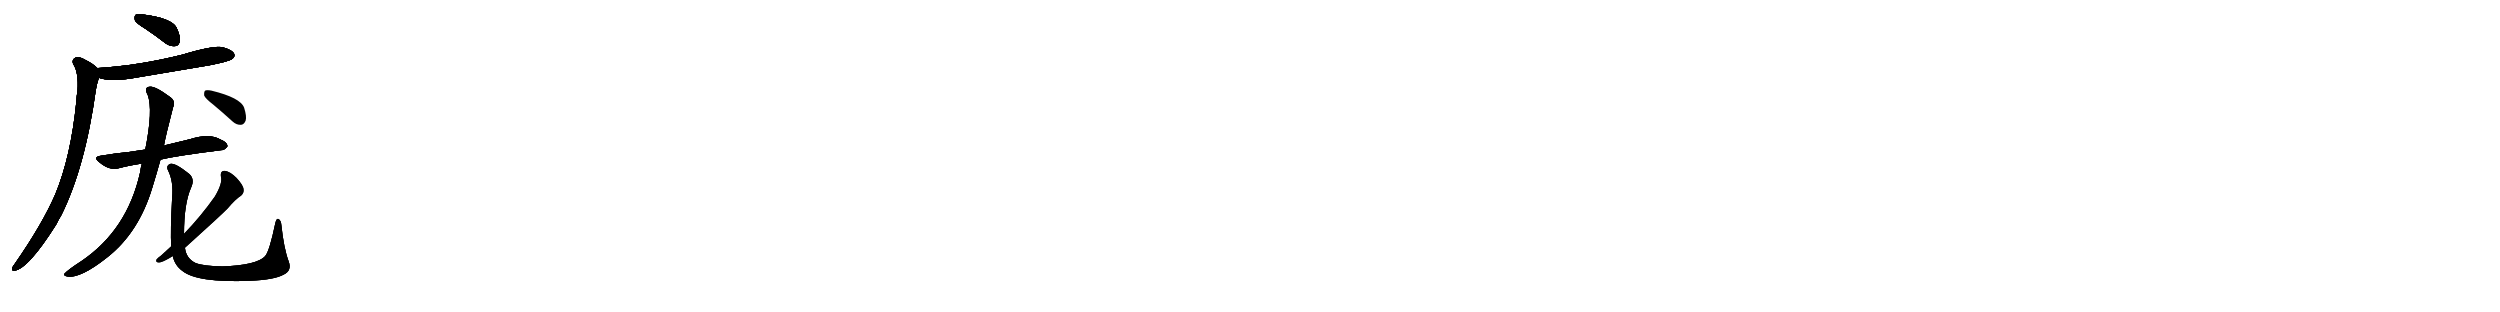 <svg version="1.1" viewBox="0 0 8192 1024" xmlns="http://www.w3.org/2000/svg">
  
  <g transform="scale(1, -1) translate(0, -900)" class="origin">
    <style type="text/css">
        .origin {display:none;}
        .hide {display:none;}
        .stroke {fill: #000000;}
        
.step1 {transform: translateX(1024px);}
.step2 {transform: translateX(2048px);}
.step3 {transform: translateX(3072px);}
.step4 {transform: translateX(4096px);}
.step5 {transform: translateX(5120px);}
.step6 {transform: translateX(6144px);}
.step7 {transform: translateX(7168px);}
.step8 {transform: translateX(8192px);}
.step9 {transform: translateX(9216px);}
.step10 {transform: translateX(10240px);}
.step11 {transform: translateX(11264px);}
.step12 {transform: translateX(12288px);}
.step13 {transform: translateX(13312px);}
.step14 {transform: translateX(14336px);}
.step15 {transform: translateX(15360px);}
.step16 {transform: translateX(16384px);}
.step17 {transform: translateX(17408px);}
.step18 {transform: translateX(18432px);}
.step19 {transform: translateX(19456px);}
.step20 {transform: translateX(20480px);}
.step21 {transform: translateX(21504px);}
.step22 {transform: translateX(22528px);}
.step23 {transform: translateX(23552px);}
.step24 {transform: translateX(24576px);}
.step25 {transform: translateX(25600px);}
.step26 {transform: translateX(26624px);}
.step27 {transform: translateX(27648px);}
.step28 {transform: translateX(28672px);}
.step29 {transform: translateX(29696px);}
    </style>

    <path d="M 476 806 Q 509 784 544 757 Q 559 747 575 749 Q 585 750 589 764 Q 592 780 579 808 Q 564 841 465 853 Q 449 854 444 851 Q 440 847 442 834 Q 446 824 476 806 Z" fill="lightgray"/>
    <path d="M 324 645 Q 357 633 425 642 Q 552 663 686 686 Q 752 699 761 707 Q 771 714 767 724 Q 760 737 730 745 Q 700 752 598 721 Q 454 685 319 677 C 289 675 295 653 324 645 Z" fill="lightgray"/>
    <path d="M 319 677 Q 304 692 279 704 Q 260 716 247 711 Q 234 704 240 690 Q 258 663 254 603 Q 251 587 250 566 Q 232 386 181 263 Q 139 166 48 35 Q 42 28 40 22 Q 37 12 48 13 Q 93 20 184 164 Q 191 179 201 195 Q 279 352 314 605 Q 317 624 323 642 Q 324 643 324 645 C 331 668 331 668 319 677 Z" fill="lightgray"/>
    <path d="M 526 377 Q 574 389 725 408 Q 735 407 745 420 Q 746 433 722 443 Q 686 464 623 444 Q 586 435 549 426 Q 542 425 537 422 L 476 410 Q 448 406 422 402 Q 379 398 332 390 Q 302 386 326 368 Q 359 340 390 349 Q 424 358 465 364 L 526 377 Z" fill="lightgray"/>
    <path d="M 465 364 Q 461 351 459 335 Q 417 146 266 44 Q 224 17 211 3 Q 208 -4 221 -6 Q 264 -13 353 58 Q 455 139 499 285 Q 512 327 526 377 L 537 422 Q 543 456 567 548 Q 577 569 556 583 Q 510 617 492 616 Q 470 615 484 589 Q 502 540 476 410 L 465 364 Z" fill="lightgray"/>
    <path d="M 566 61 Q 573 30 598 12 Q 647 -27 819 -20 Q 898 -17 929 0 Q 957 13 946 43 Q 930 86 922 162 Q 921 177 913 182 Q 906 186 902 168 Q 883 77 869 61 Q 842 31 729 27 Q 668 28 641 38 Q 610 53 606 88 L 603 134 Q 603 233 626 285 Q 639 313 620 330 Q 574 367 558 363 Q 543 357 551 341 Q 569 305 564 252 Q 558 143 561 93 L 566 61 Z" fill="lightgray"/>
    <path d="M 561 93 Q 545 78 527 62 Q 517 55 513 50 Q 509 40 521 40 Q 531 40 558 56 Q 562 59 566 61 L 606 88 Q 729 199 746 217 Q 771 247 790 259 Q 800 268 798 280 Q 797 293 775 317 Q 754 338 737 340 Q 721 341 724 321 Q 730 300 704 256 Q 659 192 603 134 L 561 93 Z" fill="lightgray"/>
    <path d="M 699 557 Q 729 532 762 502 Q 775 490 790 491 Q 800 492 805 505 Q 809 518 800 547 Q 788 580 693 603 Q 678 606 672 603 Q 668 599 669 587 Q 673 577 699 557 Z" fill="lightgray"/></g>
<g transform="scale(1, -1) translate(0, -900)">
    <style type="text/css">
        .origin {display:none;}
        .hide {display:none;}
        .stroke {fill: #000000;}
        
.step1 {transform: translateX(1024px);}
.step2 {transform: translateX(2048px);}
.step3 {transform: translateX(3072px);}
.step4 {transform: translateX(4096px);}
.step5 {transform: translateX(5120px);}
.step6 {transform: translateX(6144px);}
.step7 {transform: translateX(7168px);}
.step8 {transform: translateX(8192px);}
.step9 {transform: translateX(9216px);}
.step10 {transform: translateX(10240px);}
.step11 {transform: translateX(11264px);}
.step12 {transform: translateX(12288px);}
.step13 {transform: translateX(13312px);}
.step14 {transform: translateX(14336px);}
.step15 {transform: translateX(15360px);}
.step16 {transform: translateX(16384px);}
.step17 {transform: translateX(17408px);}
.step18 {transform: translateX(18432px);}
.step19 {transform: translateX(19456px);}
.step20 {transform: translateX(20480px);}
.step21 {transform: translateX(21504px);}
.step22 {transform: translateX(22528px);}
.step23 {transform: translateX(23552px);}
.step24 {transform: translateX(24576px);}
.step25 {transform: translateX(25600px);}
.step26 {transform: translateX(26624px);}
.step27 {transform: translateX(27648px);}
.step28 {transform: translateX(28672px);}
.step29 {transform: translateX(29696px);}
    </style>

    <path d="M 476 806 Q 509 784 544 757 Q 559 747 575 749 Q 585 750 589 764 Q 592 780 579 808 Q 564 841 465 853 Q 449 854 444 851 Q 440 847 442 834 Q 446 824 476 806 Z" fill="lightgray" class="stroke step0"/>
    <path d="M 324 645 Q 357 633 425 642 Q 552 663 686 686 Q 752 699 761 707 Q 771 714 767 724 Q 760 737 730 745 Q 700 752 598 721 Q 454 685 319 677 C 289 675 295 653 324 645 Z" fill="lightgray" class="hide"/>
    <path d="M 319 677 Q 304 692 279 704 Q 260 716 247 711 Q 234 704 240 690 Q 258 663 254 603 Q 251 587 250 566 Q 232 386 181 263 Q 139 166 48 35 Q 42 28 40 22 Q 37 12 48 13 Q 93 20 184 164 Q 191 179 201 195 Q 279 352 314 605 Q 317 624 323 642 Q 324 643 324 645 C 331 668 331 668 319 677 Z" fill="lightgray" class="hide"/>
    <path d="M 526 377 Q 574 389 725 408 Q 735 407 745 420 Q 746 433 722 443 Q 686 464 623 444 Q 586 435 549 426 Q 542 425 537 422 L 476 410 Q 448 406 422 402 Q 379 398 332 390 Q 302 386 326 368 Q 359 340 390 349 Q 424 358 465 364 L 526 377 Z" fill="lightgray" class="hide"/>
    <path d="M 465 364 Q 461 351 459 335 Q 417 146 266 44 Q 224 17 211 3 Q 208 -4 221 -6 Q 264 -13 353 58 Q 455 139 499 285 Q 512 327 526 377 L 537 422 Q 543 456 567 548 Q 577 569 556 583 Q 510 617 492 616 Q 470 615 484 589 Q 502 540 476 410 L 465 364 Z" fill="lightgray" class="hide"/>
    <path d="M 566 61 Q 573 30 598 12 Q 647 -27 819 -20 Q 898 -17 929 0 Q 957 13 946 43 Q 930 86 922 162 Q 921 177 913 182 Q 906 186 902 168 Q 883 77 869 61 Q 842 31 729 27 Q 668 28 641 38 Q 610 53 606 88 L 603 134 Q 603 233 626 285 Q 639 313 620 330 Q 574 367 558 363 Q 543 357 551 341 Q 569 305 564 252 Q 558 143 561 93 L 566 61 Z" fill="lightgray" class="hide"/>
    <path d="M 561 93 Q 545 78 527 62 Q 517 55 513 50 Q 509 40 521 40 Q 531 40 558 56 Q 562 59 566 61 L 606 88 Q 729 199 746 217 Q 771 247 790 259 Q 800 268 798 280 Q 797 293 775 317 Q 754 338 737 340 Q 721 341 724 321 Q 730 300 704 256 Q 659 192 603 134 L 561 93 Z" fill="lightgray" class="hide"/>
    <path d="M 699 557 Q 729 532 762 502 Q 775 490 790 491 Q 800 492 805 505 Q 809 518 800 547 Q 788 580 693 603 Q 678 606 672 603 Q 668 599 669 587 Q 673 577 699 557 Z" fill="lightgray" class="hide"/></g><g transform="scale(1, -1) translate(0, -900)">
    <style type="text/css">
        .origin {display:none;}
        .hide {display:none;}
        .stroke {fill: #000000;}
        
.step1 {transform: translateX(1024px);}
.step2 {transform: translateX(2048px);}
.step3 {transform: translateX(3072px);}
.step4 {transform: translateX(4096px);}
.step5 {transform: translateX(5120px);}
.step6 {transform: translateX(6144px);}
.step7 {transform: translateX(7168px);}
.step8 {transform: translateX(8192px);}
.step9 {transform: translateX(9216px);}
.step10 {transform: translateX(10240px);}
.step11 {transform: translateX(11264px);}
.step12 {transform: translateX(12288px);}
.step13 {transform: translateX(13312px);}
.step14 {transform: translateX(14336px);}
.step15 {transform: translateX(15360px);}
.step16 {transform: translateX(16384px);}
.step17 {transform: translateX(17408px);}
.step18 {transform: translateX(18432px);}
.step19 {transform: translateX(19456px);}
.step20 {transform: translateX(20480px);}
.step21 {transform: translateX(21504px);}
.step22 {transform: translateX(22528px);}
.step23 {transform: translateX(23552px);}
.step24 {transform: translateX(24576px);}
.step25 {transform: translateX(25600px);}
.step26 {transform: translateX(26624px);}
.step27 {transform: translateX(27648px);}
.step28 {transform: translateX(28672px);}
.step29 {transform: translateX(29696px);}
    </style>

    <path d="M 476 806 Q 509 784 544 757 Q 559 747 575 749 Q 585 750 589 764 Q 592 780 579 808 Q 564 841 465 853 Q 449 854 444 851 Q 440 847 442 834 Q 446 824 476 806 Z" fill="lightgray" class="stroke step1"/>
    <path d="M 324 645 Q 357 633 425 642 Q 552 663 686 686 Q 752 699 761 707 Q 771 714 767 724 Q 760 737 730 745 Q 700 752 598 721 Q 454 685 319 677 C 289 675 295 653 324 645 Z" fill="lightgray" class="stroke step1"/>
    <path d="M 319 677 Q 304 692 279 704 Q 260 716 247 711 Q 234 704 240 690 Q 258 663 254 603 Q 251 587 250 566 Q 232 386 181 263 Q 139 166 48 35 Q 42 28 40 22 Q 37 12 48 13 Q 93 20 184 164 Q 191 179 201 195 Q 279 352 314 605 Q 317 624 323 642 Q 324 643 324 645 C 331 668 331 668 319 677 Z" fill="lightgray" class="hide"/>
    <path d="M 526 377 Q 574 389 725 408 Q 735 407 745 420 Q 746 433 722 443 Q 686 464 623 444 Q 586 435 549 426 Q 542 425 537 422 L 476 410 Q 448 406 422 402 Q 379 398 332 390 Q 302 386 326 368 Q 359 340 390 349 Q 424 358 465 364 L 526 377 Z" fill="lightgray" class="hide"/>
    <path d="M 465 364 Q 461 351 459 335 Q 417 146 266 44 Q 224 17 211 3 Q 208 -4 221 -6 Q 264 -13 353 58 Q 455 139 499 285 Q 512 327 526 377 L 537 422 Q 543 456 567 548 Q 577 569 556 583 Q 510 617 492 616 Q 470 615 484 589 Q 502 540 476 410 L 465 364 Z" fill="lightgray" class="hide"/>
    <path d="M 566 61 Q 573 30 598 12 Q 647 -27 819 -20 Q 898 -17 929 0 Q 957 13 946 43 Q 930 86 922 162 Q 921 177 913 182 Q 906 186 902 168 Q 883 77 869 61 Q 842 31 729 27 Q 668 28 641 38 Q 610 53 606 88 L 603 134 Q 603 233 626 285 Q 639 313 620 330 Q 574 367 558 363 Q 543 357 551 341 Q 569 305 564 252 Q 558 143 561 93 L 566 61 Z" fill="lightgray" class="hide"/>
    <path d="M 561 93 Q 545 78 527 62 Q 517 55 513 50 Q 509 40 521 40 Q 531 40 558 56 Q 562 59 566 61 L 606 88 Q 729 199 746 217 Q 771 247 790 259 Q 800 268 798 280 Q 797 293 775 317 Q 754 338 737 340 Q 721 341 724 321 Q 730 300 704 256 Q 659 192 603 134 L 561 93 Z" fill="lightgray" class="hide"/>
    <path d="M 699 557 Q 729 532 762 502 Q 775 490 790 491 Q 800 492 805 505 Q 809 518 800 547 Q 788 580 693 603 Q 678 606 672 603 Q 668 599 669 587 Q 673 577 699 557 Z" fill="lightgray" class="hide"/></g><g transform="scale(1, -1) translate(0, -900)">
    <style type="text/css">
        .origin {display:none;}
        .hide {display:none;}
        .stroke {fill: #000000;}
        
.step1 {transform: translateX(1024px);}
.step2 {transform: translateX(2048px);}
.step3 {transform: translateX(3072px);}
.step4 {transform: translateX(4096px);}
.step5 {transform: translateX(5120px);}
.step6 {transform: translateX(6144px);}
.step7 {transform: translateX(7168px);}
.step8 {transform: translateX(8192px);}
.step9 {transform: translateX(9216px);}
.step10 {transform: translateX(10240px);}
.step11 {transform: translateX(11264px);}
.step12 {transform: translateX(12288px);}
.step13 {transform: translateX(13312px);}
.step14 {transform: translateX(14336px);}
.step15 {transform: translateX(15360px);}
.step16 {transform: translateX(16384px);}
.step17 {transform: translateX(17408px);}
.step18 {transform: translateX(18432px);}
.step19 {transform: translateX(19456px);}
.step20 {transform: translateX(20480px);}
.step21 {transform: translateX(21504px);}
.step22 {transform: translateX(22528px);}
.step23 {transform: translateX(23552px);}
.step24 {transform: translateX(24576px);}
.step25 {transform: translateX(25600px);}
.step26 {transform: translateX(26624px);}
.step27 {transform: translateX(27648px);}
.step28 {transform: translateX(28672px);}
.step29 {transform: translateX(29696px);}
    </style>

    <path d="M 476 806 Q 509 784 544 757 Q 559 747 575 749 Q 585 750 589 764 Q 592 780 579 808 Q 564 841 465 853 Q 449 854 444 851 Q 440 847 442 834 Q 446 824 476 806 Z" fill="lightgray" class="stroke step2"/>
    <path d="M 324 645 Q 357 633 425 642 Q 552 663 686 686 Q 752 699 761 707 Q 771 714 767 724 Q 760 737 730 745 Q 700 752 598 721 Q 454 685 319 677 C 289 675 295 653 324 645 Z" fill="lightgray" class="stroke step2"/>
    <path d="M 319 677 Q 304 692 279 704 Q 260 716 247 711 Q 234 704 240 690 Q 258 663 254 603 Q 251 587 250 566 Q 232 386 181 263 Q 139 166 48 35 Q 42 28 40 22 Q 37 12 48 13 Q 93 20 184 164 Q 191 179 201 195 Q 279 352 314 605 Q 317 624 323 642 Q 324 643 324 645 C 331 668 331 668 319 677 Z" fill="lightgray" class="stroke step2"/>
    <path d="M 526 377 Q 574 389 725 408 Q 735 407 745 420 Q 746 433 722 443 Q 686 464 623 444 Q 586 435 549 426 Q 542 425 537 422 L 476 410 Q 448 406 422 402 Q 379 398 332 390 Q 302 386 326 368 Q 359 340 390 349 Q 424 358 465 364 L 526 377 Z" fill="lightgray" class="hide"/>
    <path d="M 465 364 Q 461 351 459 335 Q 417 146 266 44 Q 224 17 211 3 Q 208 -4 221 -6 Q 264 -13 353 58 Q 455 139 499 285 Q 512 327 526 377 L 537 422 Q 543 456 567 548 Q 577 569 556 583 Q 510 617 492 616 Q 470 615 484 589 Q 502 540 476 410 L 465 364 Z" fill="lightgray" class="hide"/>
    <path d="M 566 61 Q 573 30 598 12 Q 647 -27 819 -20 Q 898 -17 929 0 Q 957 13 946 43 Q 930 86 922 162 Q 921 177 913 182 Q 906 186 902 168 Q 883 77 869 61 Q 842 31 729 27 Q 668 28 641 38 Q 610 53 606 88 L 603 134 Q 603 233 626 285 Q 639 313 620 330 Q 574 367 558 363 Q 543 357 551 341 Q 569 305 564 252 Q 558 143 561 93 L 566 61 Z" fill="lightgray" class="hide"/>
    <path d="M 561 93 Q 545 78 527 62 Q 517 55 513 50 Q 509 40 521 40 Q 531 40 558 56 Q 562 59 566 61 L 606 88 Q 729 199 746 217 Q 771 247 790 259 Q 800 268 798 280 Q 797 293 775 317 Q 754 338 737 340 Q 721 341 724 321 Q 730 300 704 256 Q 659 192 603 134 L 561 93 Z" fill="lightgray" class="hide"/>
    <path d="M 699 557 Q 729 532 762 502 Q 775 490 790 491 Q 800 492 805 505 Q 809 518 800 547 Q 788 580 693 603 Q 678 606 672 603 Q 668 599 669 587 Q 673 577 699 557 Z" fill="lightgray" class="hide"/></g><g transform="scale(1, -1) translate(0, -900)">
    <style type="text/css">
        .origin {display:none;}
        .hide {display:none;}
        .stroke {fill: #000000;}
        
.step1 {transform: translateX(1024px);}
.step2 {transform: translateX(2048px);}
.step3 {transform: translateX(3072px);}
.step4 {transform: translateX(4096px);}
.step5 {transform: translateX(5120px);}
.step6 {transform: translateX(6144px);}
.step7 {transform: translateX(7168px);}
.step8 {transform: translateX(8192px);}
.step9 {transform: translateX(9216px);}
.step10 {transform: translateX(10240px);}
.step11 {transform: translateX(11264px);}
.step12 {transform: translateX(12288px);}
.step13 {transform: translateX(13312px);}
.step14 {transform: translateX(14336px);}
.step15 {transform: translateX(15360px);}
.step16 {transform: translateX(16384px);}
.step17 {transform: translateX(17408px);}
.step18 {transform: translateX(18432px);}
.step19 {transform: translateX(19456px);}
.step20 {transform: translateX(20480px);}
.step21 {transform: translateX(21504px);}
.step22 {transform: translateX(22528px);}
.step23 {transform: translateX(23552px);}
.step24 {transform: translateX(24576px);}
.step25 {transform: translateX(25600px);}
.step26 {transform: translateX(26624px);}
.step27 {transform: translateX(27648px);}
.step28 {transform: translateX(28672px);}
.step29 {transform: translateX(29696px);}
    </style>

    <path d="M 476 806 Q 509 784 544 757 Q 559 747 575 749 Q 585 750 589 764 Q 592 780 579 808 Q 564 841 465 853 Q 449 854 444 851 Q 440 847 442 834 Q 446 824 476 806 Z" fill="lightgray" class="stroke step3"/>
    <path d="M 324 645 Q 357 633 425 642 Q 552 663 686 686 Q 752 699 761 707 Q 771 714 767 724 Q 760 737 730 745 Q 700 752 598 721 Q 454 685 319 677 C 289 675 295 653 324 645 Z" fill="lightgray" class="stroke step3"/>
    <path d="M 319 677 Q 304 692 279 704 Q 260 716 247 711 Q 234 704 240 690 Q 258 663 254 603 Q 251 587 250 566 Q 232 386 181 263 Q 139 166 48 35 Q 42 28 40 22 Q 37 12 48 13 Q 93 20 184 164 Q 191 179 201 195 Q 279 352 314 605 Q 317 624 323 642 Q 324 643 324 645 C 331 668 331 668 319 677 Z" fill="lightgray" class="stroke step3"/>
    <path d="M 526 377 Q 574 389 725 408 Q 735 407 745 420 Q 746 433 722 443 Q 686 464 623 444 Q 586 435 549 426 Q 542 425 537 422 L 476 410 Q 448 406 422 402 Q 379 398 332 390 Q 302 386 326 368 Q 359 340 390 349 Q 424 358 465 364 L 526 377 Z" fill="lightgray" class="stroke step3"/>
    <path d="M 465 364 Q 461 351 459 335 Q 417 146 266 44 Q 224 17 211 3 Q 208 -4 221 -6 Q 264 -13 353 58 Q 455 139 499 285 Q 512 327 526 377 L 537 422 Q 543 456 567 548 Q 577 569 556 583 Q 510 617 492 616 Q 470 615 484 589 Q 502 540 476 410 L 465 364 Z" fill="lightgray" class="hide"/>
    <path d="M 566 61 Q 573 30 598 12 Q 647 -27 819 -20 Q 898 -17 929 0 Q 957 13 946 43 Q 930 86 922 162 Q 921 177 913 182 Q 906 186 902 168 Q 883 77 869 61 Q 842 31 729 27 Q 668 28 641 38 Q 610 53 606 88 L 603 134 Q 603 233 626 285 Q 639 313 620 330 Q 574 367 558 363 Q 543 357 551 341 Q 569 305 564 252 Q 558 143 561 93 L 566 61 Z" fill="lightgray" class="hide"/>
    <path d="M 561 93 Q 545 78 527 62 Q 517 55 513 50 Q 509 40 521 40 Q 531 40 558 56 Q 562 59 566 61 L 606 88 Q 729 199 746 217 Q 771 247 790 259 Q 800 268 798 280 Q 797 293 775 317 Q 754 338 737 340 Q 721 341 724 321 Q 730 300 704 256 Q 659 192 603 134 L 561 93 Z" fill="lightgray" class="hide"/>
    <path d="M 699 557 Q 729 532 762 502 Q 775 490 790 491 Q 800 492 805 505 Q 809 518 800 547 Q 788 580 693 603 Q 678 606 672 603 Q 668 599 669 587 Q 673 577 699 557 Z" fill="lightgray" class="hide"/></g><g transform="scale(1, -1) translate(0, -900)">
    <style type="text/css">
        .origin {display:none;}
        .hide {display:none;}
        .stroke {fill: #000000;}
        
.step1 {transform: translateX(1024px);}
.step2 {transform: translateX(2048px);}
.step3 {transform: translateX(3072px);}
.step4 {transform: translateX(4096px);}
.step5 {transform: translateX(5120px);}
.step6 {transform: translateX(6144px);}
.step7 {transform: translateX(7168px);}
.step8 {transform: translateX(8192px);}
.step9 {transform: translateX(9216px);}
.step10 {transform: translateX(10240px);}
.step11 {transform: translateX(11264px);}
.step12 {transform: translateX(12288px);}
.step13 {transform: translateX(13312px);}
.step14 {transform: translateX(14336px);}
.step15 {transform: translateX(15360px);}
.step16 {transform: translateX(16384px);}
.step17 {transform: translateX(17408px);}
.step18 {transform: translateX(18432px);}
.step19 {transform: translateX(19456px);}
.step20 {transform: translateX(20480px);}
.step21 {transform: translateX(21504px);}
.step22 {transform: translateX(22528px);}
.step23 {transform: translateX(23552px);}
.step24 {transform: translateX(24576px);}
.step25 {transform: translateX(25600px);}
.step26 {transform: translateX(26624px);}
.step27 {transform: translateX(27648px);}
.step28 {transform: translateX(28672px);}
.step29 {transform: translateX(29696px);}
    </style>

    <path d="M 476 806 Q 509 784 544 757 Q 559 747 575 749 Q 585 750 589 764 Q 592 780 579 808 Q 564 841 465 853 Q 449 854 444 851 Q 440 847 442 834 Q 446 824 476 806 Z" fill="lightgray" class="stroke step4"/>
    <path d="M 324 645 Q 357 633 425 642 Q 552 663 686 686 Q 752 699 761 707 Q 771 714 767 724 Q 760 737 730 745 Q 700 752 598 721 Q 454 685 319 677 C 289 675 295 653 324 645 Z" fill="lightgray" class="stroke step4"/>
    <path d="M 319 677 Q 304 692 279 704 Q 260 716 247 711 Q 234 704 240 690 Q 258 663 254 603 Q 251 587 250 566 Q 232 386 181 263 Q 139 166 48 35 Q 42 28 40 22 Q 37 12 48 13 Q 93 20 184 164 Q 191 179 201 195 Q 279 352 314 605 Q 317 624 323 642 Q 324 643 324 645 C 331 668 331 668 319 677 Z" fill="lightgray" class="stroke step4"/>
    <path d="M 526 377 Q 574 389 725 408 Q 735 407 745 420 Q 746 433 722 443 Q 686 464 623 444 Q 586 435 549 426 Q 542 425 537 422 L 476 410 Q 448 406 422 402 Q 379 398 332 390 Q 302 386 326 368 Q 359 340 390 349 Q 424 358 465 364 L 526 377 Z" fill="lightgray" class="stroke step4"/>
    <path d="M 465 364 Q 461 351 459 335 Q 417 146 266 44 Q 224 17 211 3 Q 208 -4 221 -6 Q 264 -13 353 58 Q 455 139 499 285 Q 512 327 526 377 L 537 422 Q 543 456 567 548 Q 577 569 556 583 Q 510 617 492 616 Q 470 615 484 589 Q 502 540 476 410 L 465 364 Z" fill="lightgray" class="stroke step4"/>
    <path d="M 566 61 Q 573 30 598 12 Q 647 -27 819 -20 Q 898 -17 929 0 Q 957 13 946 43 Q 930 86 922 162 Q 921 177 913 182 Q 906 186 902 168 Q 883 77 869 61 Q 842 31 729 27 Q 668 28 641 38 Q 610 53 606 88 L 603 134 Q 603 233 626 285 Q 639 313 620 330 Q 574 367 558 363 Q 543 357 551 341 Q 569 305 564 252 Q 558 143 561 93 L 566 61 Z" fill="lightgray" class="hide"/>
    <path d="M 561 93 Q 545 78 527 62 Q 517 55 513 50 Q 509 40 521 40 Q 531 40 558 56 Q 562 59 566 61 L 606 88 Q 729 199 746 217 Q 771 247 790 259 Q 800 268 798 280 Q 797 293 775 317 Q 754 338 737 340 Q 721 341 724 321 Q 730 300 704 256 Q 659 192 603 134 L 561 93 Z" fill="lightgray" class="hide"/>
    <path d="M 699 557 Q 729 532 762 502 Q 775 490 790 491 Q 800 492 805 505 Q 809 518 800 547 Q 788 580 693 603 Q 678 606 672 603 Q 668 599 669 587 Q 673 577 699 557 Z" fill="lightgray" class="hide"/></g><g transform="scale(1, -1) translate(0, -900)">
    <style type="text/css">
        .origin {display:none;}
        .hide {display:none;}
        .stroke {fill: #000000;}
        
.step1 {transform: translateX(1024px);}
.step2 {transform: translateX(2048px);}
.step3 {transform: translateX(3072px);}
.step4 {transform: translateX(4096px);}
.step5 {transform: translateX(5120px);}
.step6 {transform: translateX(6144px);}
.step7 {transform: translateX(7168px);}
.step8 {transform: translateX(8192px);}
.step9 {transform: translateX(9216px);}
.step10 {transform: translateX(10240px);}
.step11 {transform: translateX(11264px);}
.step12 {transform: translateX(12288px);}
.step13 {transform: translateX(13312px);}
.step14 {transform: translateX(14336px);}
.step15 {transform: translateX(15360px);}
.step16 {transform: translateX(16384px);}
.step17 {transform: translateX(17408px);}
.step18 {transform: translateX(18432px);}
.step19 {transform: translateX(19456px);}
.step20 {transform: translateX(20480px);}
.step21 {transform: translateX(21504px);}
.step22 {transform: translateX(22528px);}
.step23 {transform: translateX(23552px);}
.step24 {transform: translateX(24576px);}
.step25 {transform: translateX(25600px);}
.step26 {transform: translateX(26624px);}
.step27 {transform: translateX(27648px);}
.step28 {transform: translateX(28672px);}
.step29 {transform: translateX(29696px);}
    </style>

    <path d="M 476 806 Q 509 784 544 757 Q 559 747 575 749 Q 585 750 589 764 Q 592 780 579 808 Q 564 841 465 853 Q 449 854 444 851 Q 440 847 442 834 Q 446 824 476 806 Z" fill="lightgray" class="stroke step5"/>
    <path d="M 324 645 Q 357 633 425 642 Q 552 663 686 686 Q 752 699 761 707 Q 771 714 767 724 Q 760 737 730 745 Q 700 752 598 721 Q 454 685 319 677 C 289 675 295 653 324 645 Z" fill="lightgray" class="stroke step5"/>
    <path d="M 319 677 Q 304 692 279 704 Q 260 716 247 711 Q 234 704 240 690 Q 258 663 254 603 Q 251 587 250 566 Q 232 386 181 263 Q 139 166 48 35 Q 42 28 40 22 Q 37 12 48 13 Q 93 20 184 164 Q 191 179 201 195 Q 279 352 314 605 Q 317 624 323 642 Q 324 643 324 645 C 331 668 331 668 319 677 Z" fill="lightgray" class="stroke step5"/>
    <path d="M 526 377 Q 574 389 725 408 Q 735 407 745 420 Q 746 433 722 443 Q 686 464 623 444 Q 586 435 549 426 Q 542 425 537 422 L 476 410 Q 448 406 422 402 Q 379 398 332 390 Q 302 386 326 368 Q 359 340 390 349 Q 424 358 465 364 L 526 377 Z" fill="lightgray" class="stroke step5"/>
    <path d="M 465 364 Q 461 351 459 335 Q 417 146 266 44 Q 224 17 211 3 Q 208 -4 221 -6 Q 264 -13 353 58 Q 455 139 499 285 Q 512 327 526 377 L 537 422 Q 543 456 567 548 Q 577 569 556 583 Q 510 617 492 616 Q 470 615 484 589 Q 502 540 476 410 L 465 364 Z" fill="lightgray" class="stroke step5"/>
    <path d="M 566 61 Q 573 30 598 12 Q 647 -27 819 -20 Q 898 -17 929 0 Q 957 13 946 43 Q 930 86 922 162 Q 921 177 913 182 Q 906 186 902 168 Q 883 77 869 61 Q 842 31 729 27 Q 668 28 641 38 Q 610 53 606 88 L 603 134 Q 603 233 626 285 Q 639 313 620 330 Q 574 367 558 363 Q 543 357 551 341 Q 569 305 564 252 Q 558 143 561 93 L 566 61 Z" fill="lightgray" class="stroke step5"/>
    <path d="M 561 93 Q 545 78 527 62 Q 517 55 513 50 Q 509 40 521 40 Q 531 40 558 56 Q 562 59 566 61 L 606 88 Q 729 199 746 217 Q 771 247 790 259 Q 800 268 798 280 Q 797 293 775 317 Q 754 338 737 340 Q 721 341 724 321 Q 730 300 704 256 Q 659 192 603 134 L 561 93 Z" fill="lightgray" class="hide"/>
    <path d="M 699 557 Q 729 532 762 502 Q 775 490 790 491 Q 800 492 805 505 Q 809 518 800 547 Q 788 580 693 603 Q 678 606 672 603 Q 668 599 669 587 Q 673 577 699 557 Z" fill="lightgray" class="hide"/></g><g transform="scale(1, -1) translate(0, -900)">
    <style type="text/css">
        .origin {display:none;}
        .hide {display:none;}
        .stroke {fill: #000000;}
        
.step1 {transform: translateX(1024px);}
.step2 {transform: translateX(2048px);}
.step3 {transform: translateX(3072px);}
.step4 {transform: translateX(4096px);}
.step5 {transform: translateX(5120px);}
.step6 {transform: translateX(6144px);}
.step7 {transform: translateX(7168px);}
.step8 {transform: translateX(8192px);}
.step9 {transform: translateX(9216px);}
.step10 {transform: translateX(10240px);}
.step11 {transform: translateX(11264px);}
.step12 {transform: translateX(12288px);}
.step13 {transform: translateX(13312px);}
.step14 {transform: translateX(14336px);}
.step15 {transform: translateX(15360px);}
.step16 {transform: translateX(16384px);}
.step17 {transform: translateX(17408px);}
.step18 {transform: translateX(18432px);}
.step19 {transform: translateX(19456px);}
.step20 {transform: translateX(20480px);}
.step21 {transform: translateX(21504px);}
.step22 {transform: translateX(22528px);}
.step23 {transform: translateX(23552px);}
.step24 {transform: translateX(24576px);}
.step25 {transform: translateX(25600px);}
.step26 {transform: translateX(26624px);}
.step27 {transform: translateX(27648px);}
.step28 {transform: translateX(28672px);}
.step29 {transform: translateX(29696px);}
    </style>

    <path d="M 476 806 Q 509 784 544 757 Q 559 747 575 749 Q 585 750 589 764 Q 592 780 579 808 Q 564 841 465 853 Q 449 854 444 851 Q 440 847 442 834 Q 446 824 476 806 Z" fill="lightgray" class="stroke step6"/>
    <path d="M 324 645 Q 357 633 425 642 Q 552 663 686 686 Q 752 699 761 707 Q 771 714 767 724 Q 760 737 730 745 Q 700 752 598 721 Q 454 685 319 677 C 289 675 295 653 324 645 Z" fill="lightgray" class="stroke step6"/>
    <path d="M 319 677 Q 304 692 279 704 Q 260 716 247 711 Q 234 704 240 690 Q 258 663 254 603 Q 251 587 250 566 Q 232 386 181 263 Q 139 166 48 35 Q 42 28 40 22 Q 37 12 48 13 Q 93 20 184 164 Q 191 179 201 195 Q 279 352 314 605 Q 317 624 323 642 Q 324 643 324 645 C 331 668 331 668 319 677 Z" fill="lightgray" class="stroke step6"/>
    <path d="M 526 377 Q 574 389 725 408 Q 735 407 745 420 Q 746 433 722 443 Q 686 464 623 444 Q 586 435 549 426 Q 542 425 537 422 L 476 410 Q 448 406 422 402 Q 379 398 332 390 Q 302 386 326 368 Q 359 340 390 349 Q 424 358 465 364 L 526 377 Z" fill="lightgray" class="stroke step6"/>
    <path d="M 465 364 Q 461 351 459 335 Q 417 146 266 44 Q 224 17 211 3 Q 208 -4 221 -6 Q 264 -13 353 58 Q 455 139 499 285 Q 512 327 526 377 L 537 422 Q 543 456 567 548 Q 577 569 556 583 Q 510 617 492 616 Q 470 615 484 589 Q 502 540 476 410 L 465 364 Z" fill="lightgray" class="stroke step6"/>
    <path d="M 566 61 Q 573 30 598 12 Q 647 -27 819 -20 Q 898 -17 929 0 Q 957 13 946 43 Q 930 86 922 162 Q 921 177 913 182 Q 906 186 902 168 Q 883 77 869 61 Q 842 31 729 27 Q 668 28 641 38 Q 610 53 606 88 L 603 134 Q 603 233 626 285 Q 639 313 620 330 Q 574 367 558 363 Q 543 357 551 341 Q 569 305 564 252 Q 558 143 561 93 L 566 61 Z" fill="lightgray" class="stroke step6"/>
    <path d="M 561 93 Q 545 78 527 62 Q 517 55 513 50 Q 509 40 521 40 Q 531 40 558 56 Q 562 59 566 61 L 606 88 Q 729 199 746 217 Q 771 247 790 259 Q 800 268 798 280 Q 797 293 775 317 Q 754 338 737 340 Q 721 341 724 321 Q 730 300 704 256 Q 659 192 603 134 L 561 93 Z" fill="lightgray" class="stroke step6"/>
    <path d="M 699 557 Q 729 532 762 502 Q 775 490 790 491 Q 800 492 805 505 Q 809 518 800 547 Q 788 580 693 603 Q 678 606 672 603 Q 668 599 669 587 Q 673 577 699 557 Z" fill="lightgray" class="hide"/></g><g transform="scale(1, -1) translate(0, -900)">
    <style type="text/css">
        .origin {display:none;}
        .hide {display:none;}
        .stroke {fill: #000000;}
        
.step1 {transform: translateX(1024px);}
.step2 {transform: translateX(2048px);}
.step3 {transform: translateX(3072px);}
.step4 {transform: translateX(4096px);}
.step5 {transform: translateX(5120px);}
.step6 {transform: translateX(6144px);}
.step7 {transform: translateX(7168px);}
.step8 {transform: translateX(8192px);}
.step9 {transform: translateX(9216px);}
.step10 {transform: translateX(10240px);}
.step11 {transform: translateX(11264px);}
.step12 {transform: translateX(12288px);}
.step13 {transform: translateX(13312px);}
.step14 {transform: translateX(14336px);}
.step15 {transform: translateX(15360px);}
.step16 {transform: translateX(16384px);}
.step17 {transform: translateX(17408px);}
.step18 {transform: translateX(18432px);}
.step19 {transform: translateX(19456px);}
.step20 {transform: translateX(20480px);}
.step21 {transform: translateX(21504px);}
.step22 {transform: translateX(22528px);}
.step23 {transform: translateX(23552px);}
.step24 {transform: translateX(24576px);}
.step25 {transform: translateX(25600px);}
.step26 {transform: translateX(26624px);}
.step27 {transform: translateX(27648px);}
.step28 {transform: translateX(28672px);}
.step29 {transform: translateX(29696px);}
    </style>

    <path d="M 476 806 Q 509 784 544 757 Q 559 747 575 749 Q 585 750 589 764 Q 592 780 579 808 Q 564 841 465 853 Q 449 854 444 851 Q 440 847 442 834 Q 446 824 476 806 Z" fill="lightgray" class="stroke step7"/>
    <path d="M 324 645 Q 357 633 425 642 Q 552 663 686 686 Q 752 699 761 707 Q 771 714 767 724 Q 760 737 730 745 Q 700 752 598 721 Q 454 685 319 677 C 289 675 295 653 324 645 Z" fill="lightgray" class="stroke step7"/>
    <path d="M 319 677 Q 304 692 279 704 Q 260 716 247 711 Q 234 704 240 690 Q 258 663 254 603 Q 251 587 250 566 Q 232 386 181 263 Q 139 166 48 35 Q 42 28 40 22 Q 37 12 48 13 Q 93 20 184 164 Q 191 179 201 195 Q 279 352 314 605 Q 317 624 323 642 Q 324 643 324 645 C 331 668 331 668 319 677 Z" fill="lightgray" class="stroke step7"/>
    <path d="M 526 377 Q 574 389 725 408 Q 735 407 745 420 Q 746 433 722 443 Q 686 464 623 444 Q 586 435 549 426 Q 542 425 537 422 L 476 410 Q 448 406 422 402 Q 379 398 332 390 Q 302 386 326 368 Q 359 340 390 349 Q 424 358 465 364 L 526 377 Z" fill="lightgray" class="stroke step7"/>
    <path d="M 465 364 Q 461 351 459 335 Q 417 146 266 44 Q 224 17 211 3 Q 208 -4 221 -6 Q 264 -13 353 58 Q 455 139 499 285 Q 512 327 526 377 L 537 422 Q 543 456 567 548 Q 577 569 556 583 Q 510 617 492 616 Q 470 615 484 589 Q 502 540 476 410 L 465 364 Z" fill="lightgray" class="stroke step7"/>
    <path d="M 566 61 Q 573 30 598 12 Q 647 -27 819 -20 Q 898 -17 929 0 Q 957 13 946 43 Q 930 86 922 162 Q 921 177 913 182 Q 906 186 902 168 Q 883 77 869 61 Q 842 31 729 27 Q 668 28 641 38 Q 610 53 606 88 L 603 134 Q 603 233 626 285 Q 639 313 620 330 Q 574 367 558 363 Q 543 357 551 341 Q 569 305 564 252 Q 558 143 561 93 L 566 61 Z" fill="lightgray" class="stroke step7"/>
    <path d="M 561 93 Q 545 78 527 62 Q 517 55 513 50 Q 509 40 521 40 Q 531 40 558 56 Q 562 59 566 61 L 606 88 Q 729 199 746 217 Q 771 247 790 259 Q 800 268 798 280 Q 797 293 775 317 Q 754 338 737 340 Q 721 341 724 321 Q 730 300 704 256 Q 659 192 603 134 L 561 93 Z" fill="lightgray" class="stroke step7"/>
    <path d="M 699 557 Q 729 532 762 502 Q 775 490 790 491 Q 800 492 805 505 Q 809 518 800 547 Q 788 580 693 603 Q 678 606 672 603 Q 668 599 669 587 Q 673 577 699 557 Z" fill="lightgray" class="stroke step7"/></g></svg>
